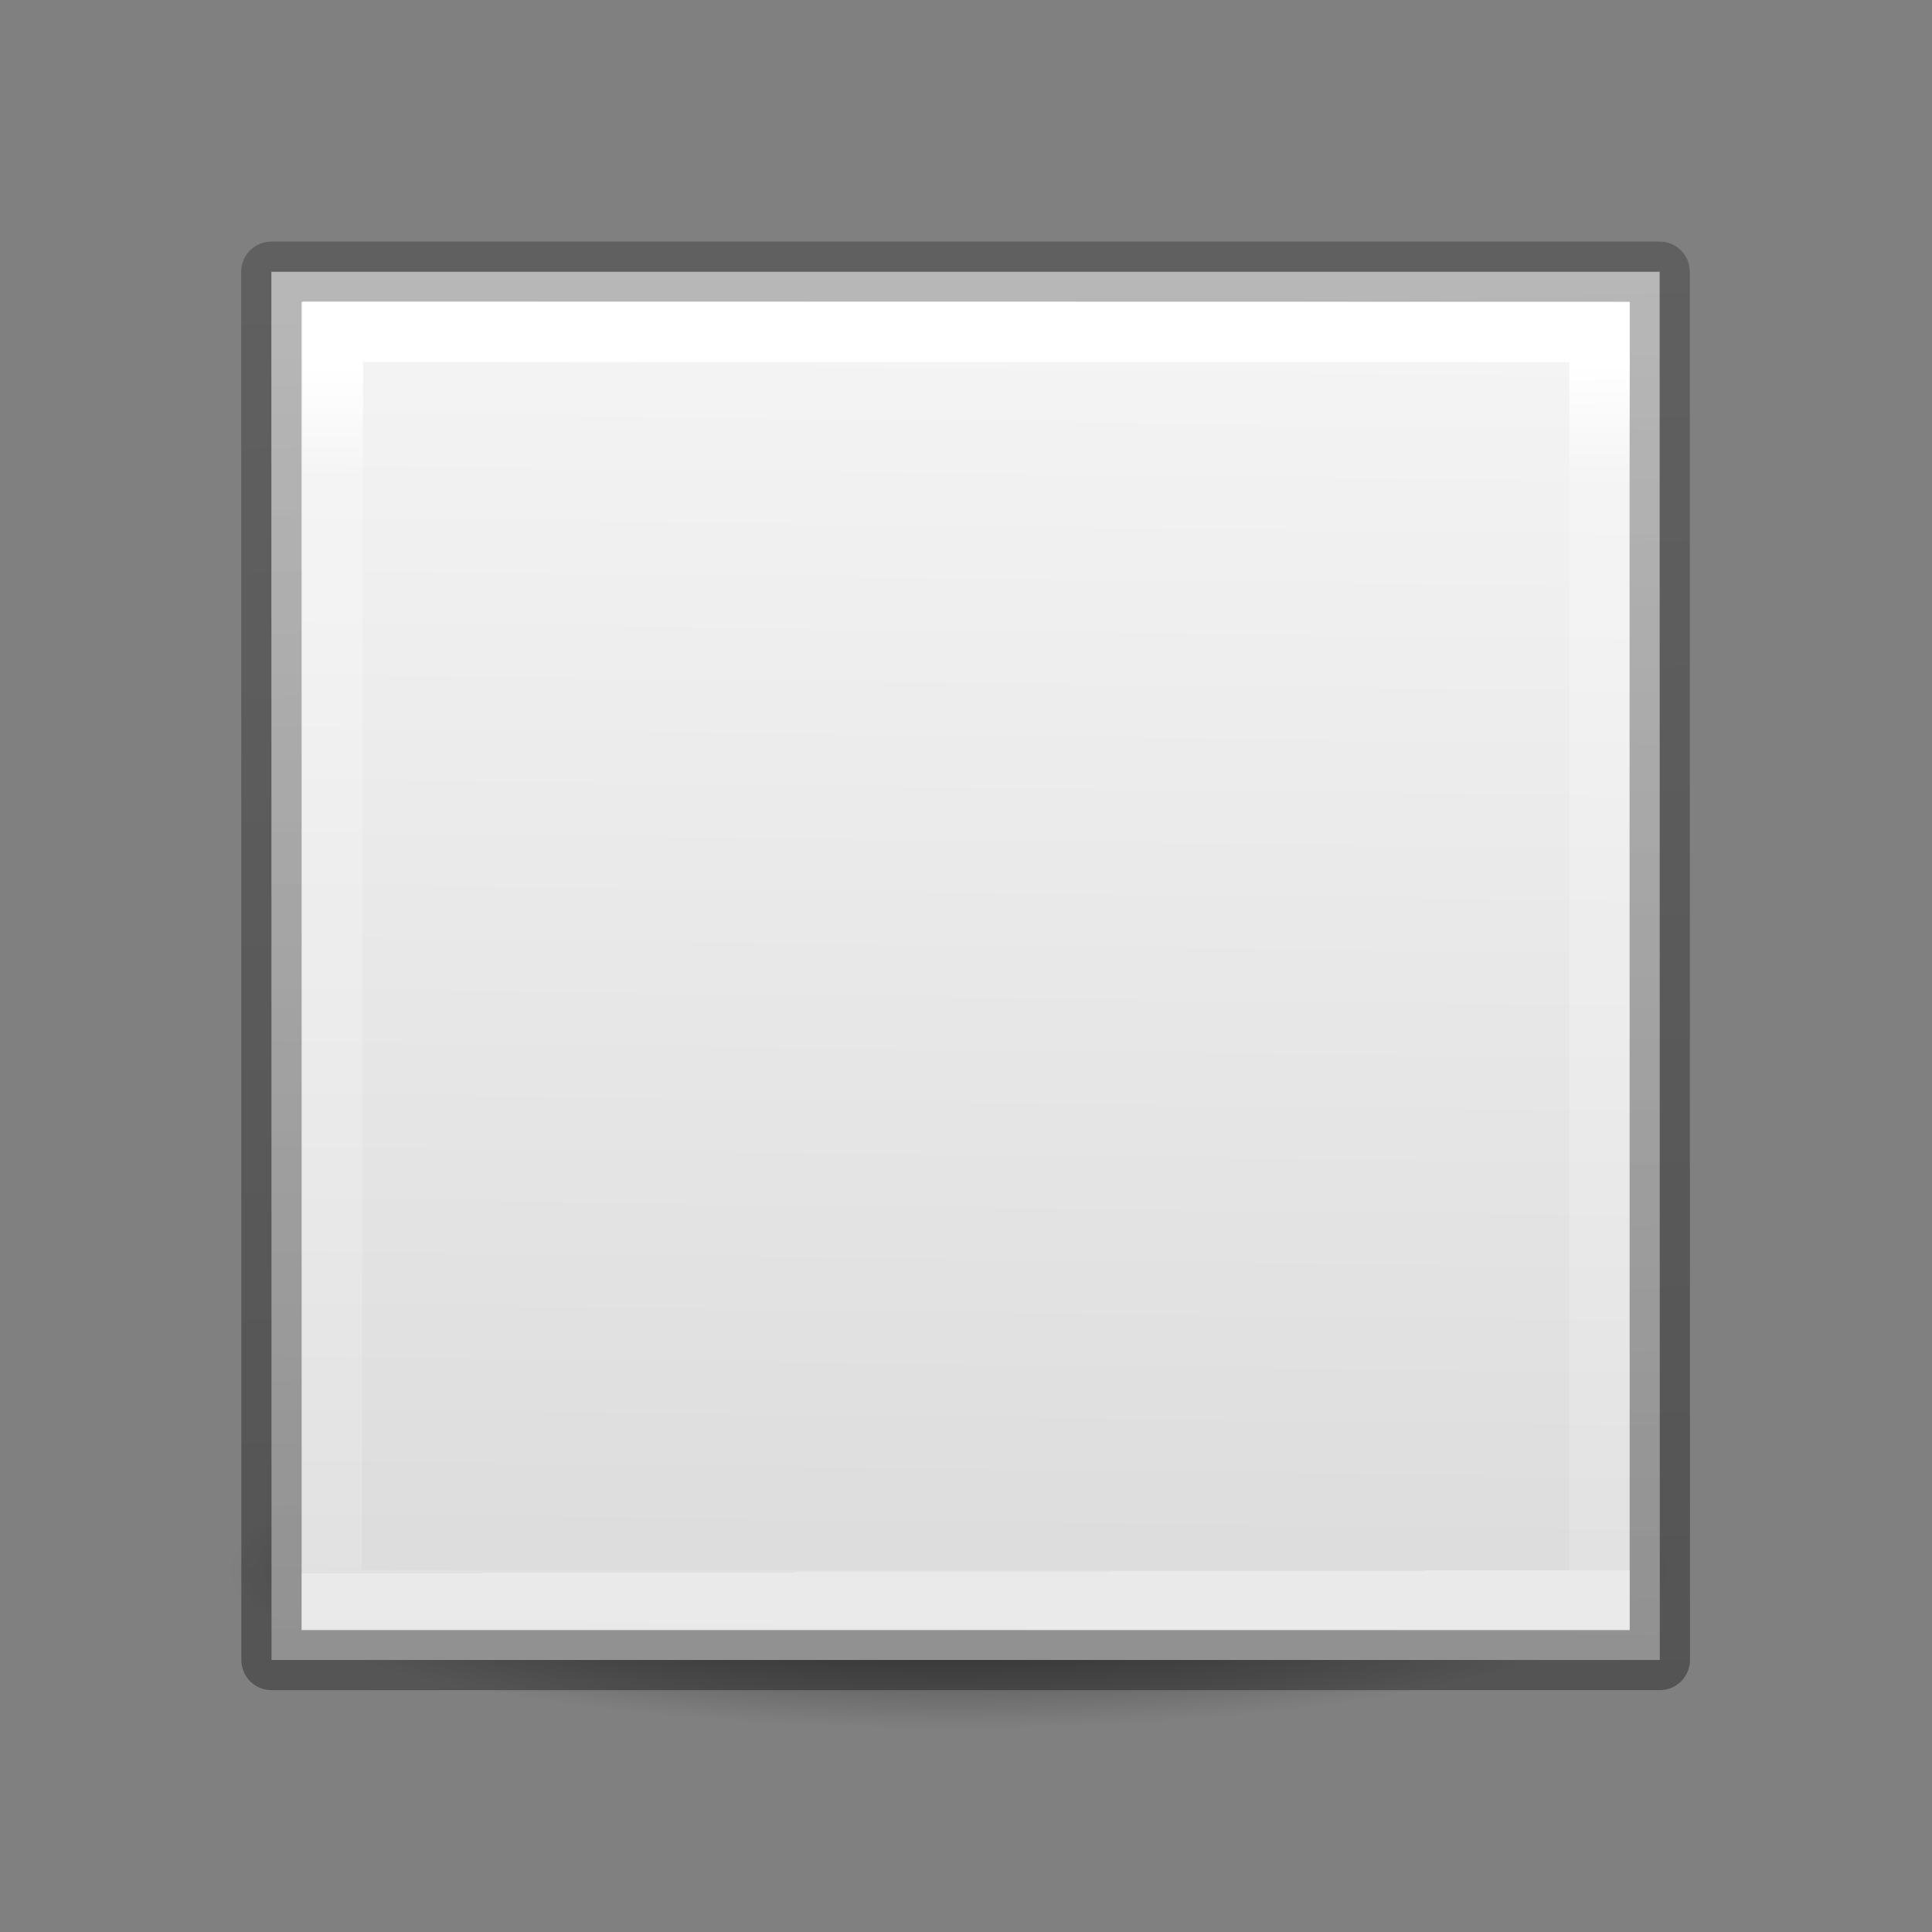 <svg height="32" width="32" xmlns="http://www.w3.org/2000/svg" xmlns:xlink="http://www.w3.org/1999/xlink"><rect width="100%" height="100%" fill="#808080" stroke="none"/><linearGradient id="a" gradientUnits="userSpaceOnUse" x1="11.339" x2="10.932" y1="19.153" y2=".847"><stop offset="0" stop-opacity=".34"/><stop offset="1" stop-opacity=".247"/></linearGradient><linearGradient id="b" gradientUnits="userSpaceOnUse" x1="17.339" x2="17.136" y1="2.475" y2="18.746"><stop offset="0" stop-color="#f4f4f4"/><stop offset="1" stop-color="#dbdbdb"/></linearGradient><linearGradient id="c" gradientUnits="userSpaceOnUse" x1="12.197" x2="12.234" y1="2.677" y2="17.68"><stop offset="0" stop-color="#fff"/><stop offset=".09" stop-color="#fff" stop-opacity=".235"/><stop offset="1" stop-color="#fff" stop-opacity=".157"/><stop offset="1" stop-color="#fff" stop-opacity=".392"/></linearGradient><radialGradient id="d" cx="2.25" cy="16" gradientTransform="matrix(.533 0 0 .116 10.8 15.813)" gradientUnits="userSpaceOnUse" r="16.875"><stop offset="0"/><stop offset="1" stop-opacity="0"/></radialGradient><g transform="matrix(1.333 0 0 1.333 -.211 2.462)"><ellipse cx="12" cy="17.675" display="block" fill="url(#d)" fill-rule="evenodd" opacity=".711" rx="9" ry="1.963"/><g stroke-width=".75"><path d="m3.53 1.53h17.25l.002 17.249h-17.25z" fill="url(#b)" stroke="url(#a)" stroke-linecap="round" stroke-linejoin="round"/><path d="m4.294 2.276 15.739.003.001 15.757h-15.754z" fill="none" stroke="url(#c)"/></g></g></svg>